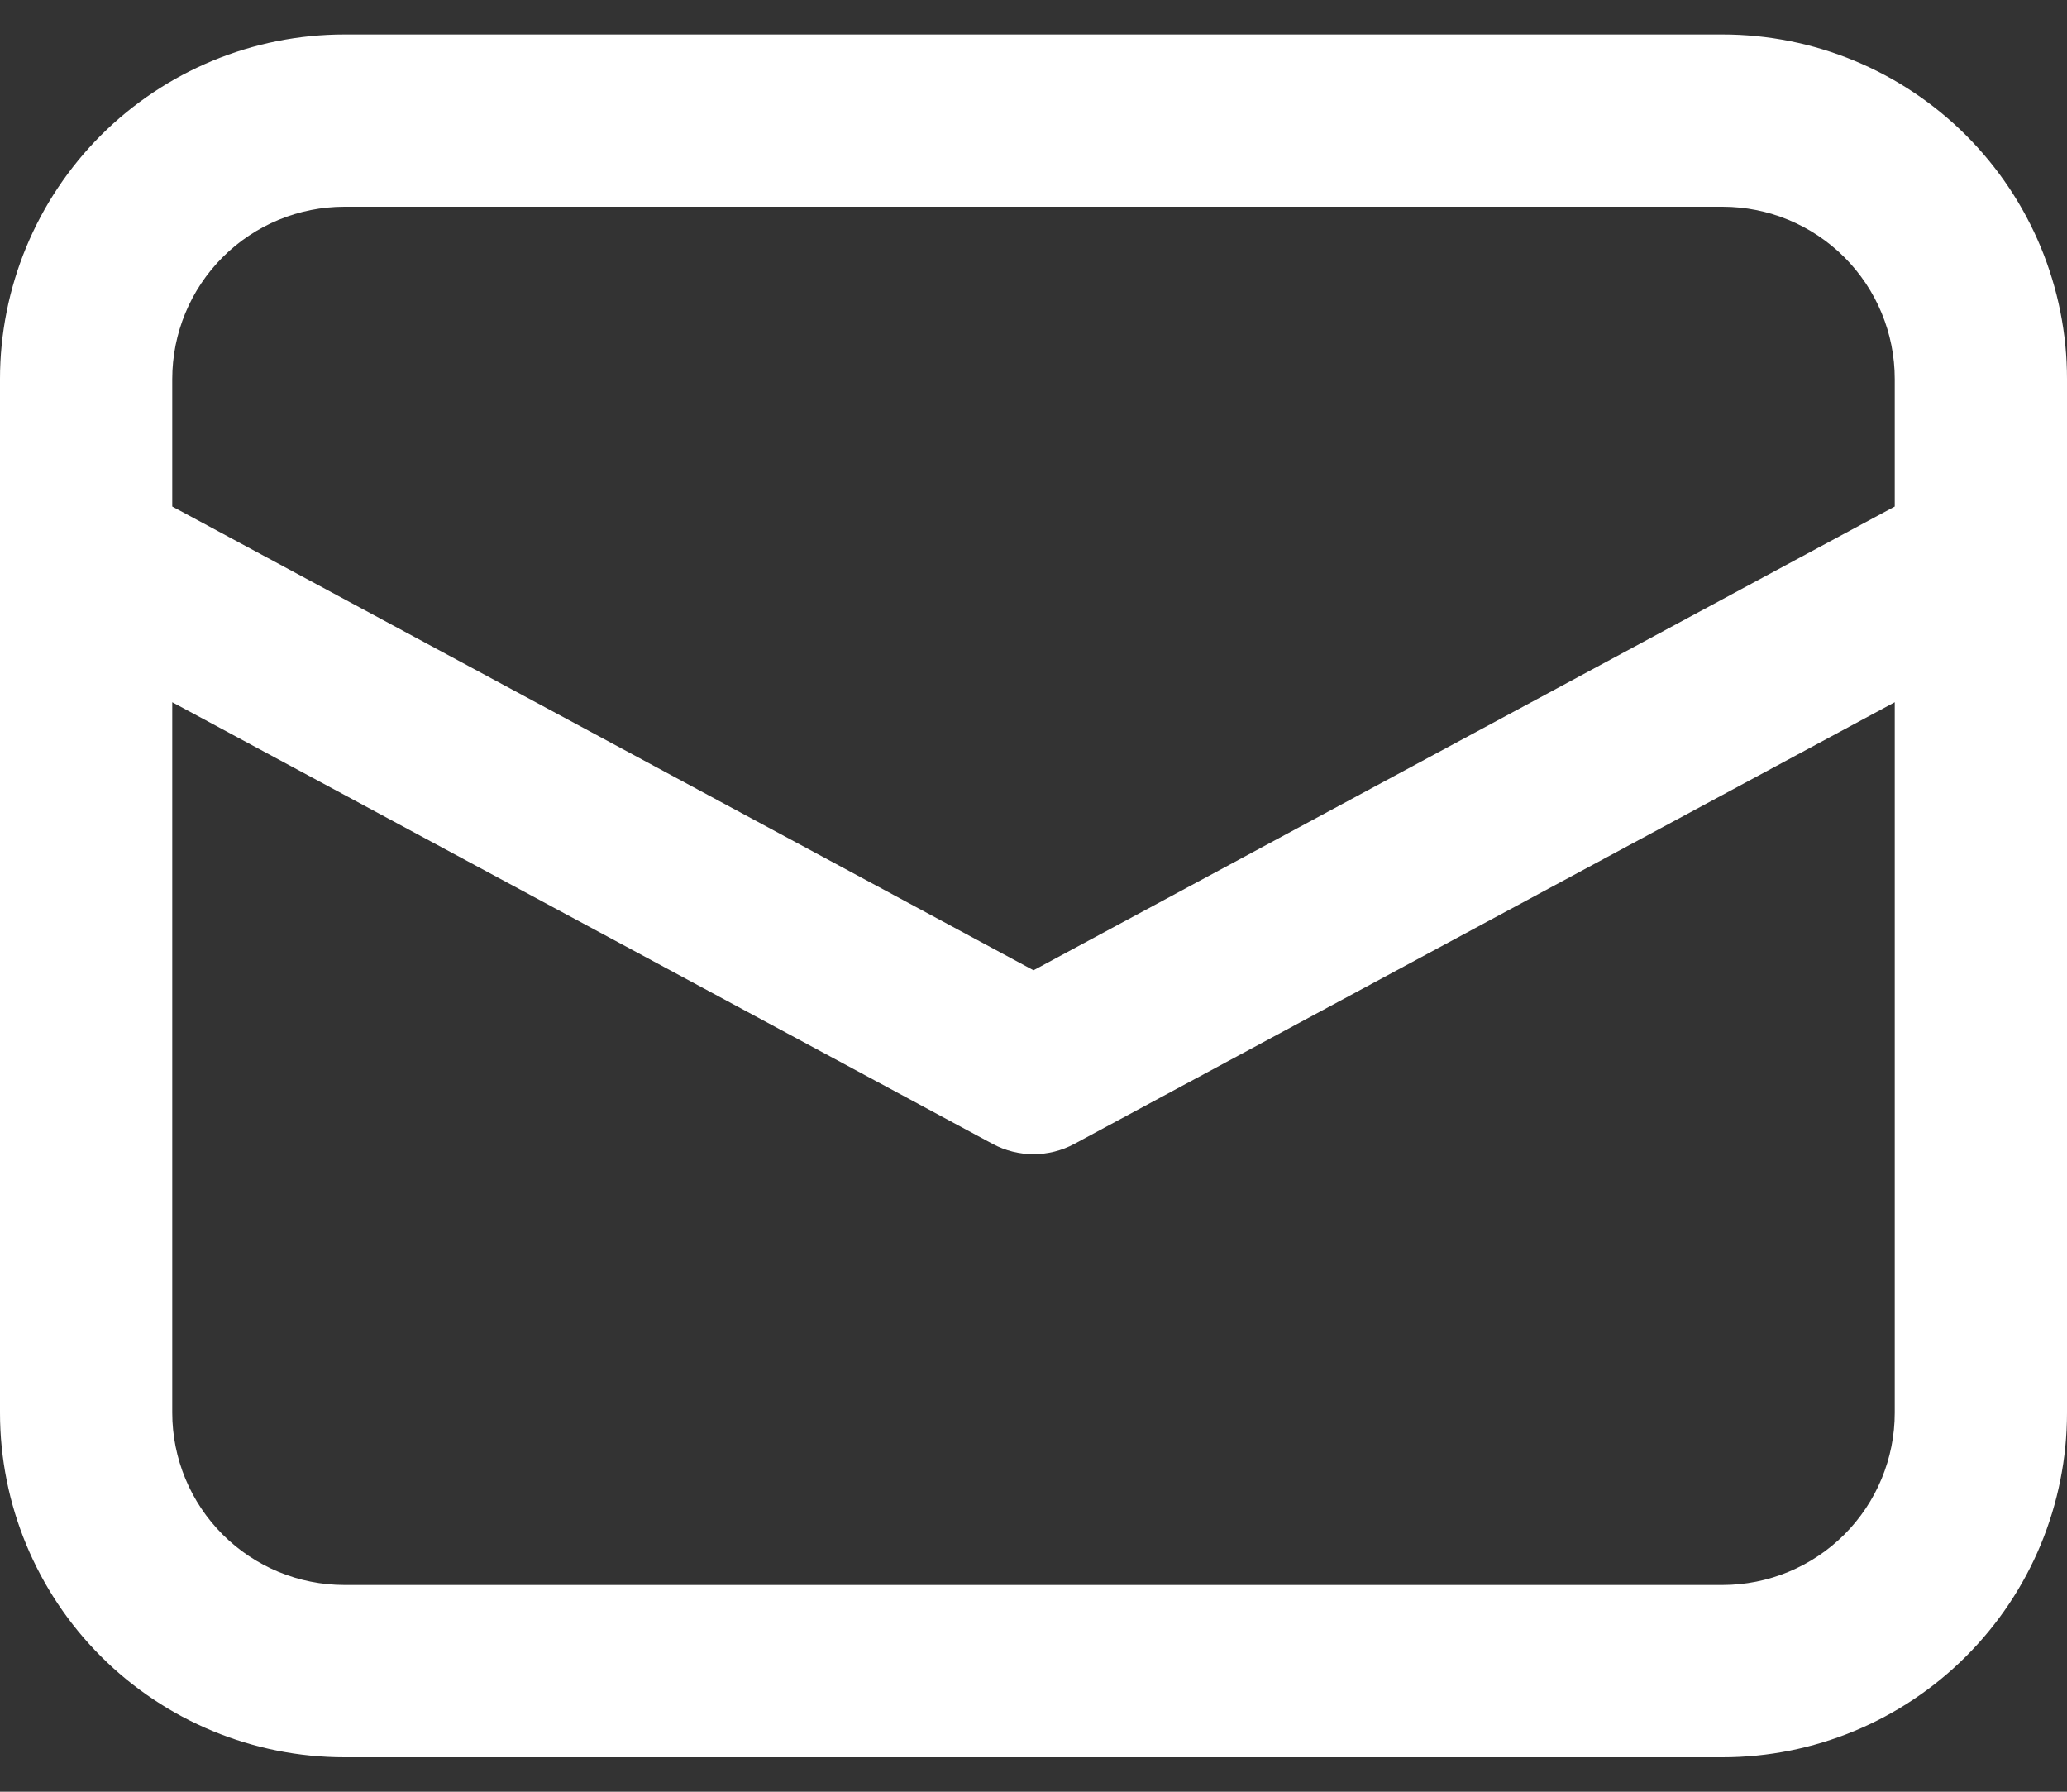 <svg width="30" height="26" viewBox="0 0 30 26" fill="none" xmlns="http://www.w3.org/2000/svg">
<rect x="0" y="0" width="30" height="26" fill="#333333" stroke="none"/>
<path d="M0 8.095V20.5C0 21.826 0.527 23.098 1.464 24.035C2.402 24.973 3.674 25.5 5 25.5H25C26.326 25.5 27.598 24.973 28.535 24.035C29.473 23.098 30 21.826 30 20.5V5.5C30 4.174 29.473 2.902 28.535 1.964C27.598 1.027 26.326 0.5 25 0.5H5C3.674 0.5 2.402 1.027 1.464 1.964C0.527 2.902 0 4.174 0 5.5V8.095ZM5 3H25C25.663 3 26.299 3.263 26.768 3.732C27.237 4.201 27.5 4.837 27.5 5.5V7.35L15 14.08L2.5 7.35V5.5C2.5 4.837 2.763 4.201 3.232 3.732C3.701 3.263 4.337 3 5 3ZM2.5 10.19L14.408 16.6C14.59 16.698 14.793 16.749 15 16.749C15.207 16.749 15.41 16.698 15.592 16.6L27.5 10.19V20.5C27.5 21.163 27.237 21.799 26.768 22.268C26.299 22.737 25.663 23 25 23H5C4.337 23 3.701 22.737 3.232 22.268C2.763 21.799 2.5 21.163 2.5 20.5V10.19Z" fill="white"/>
</svg>
